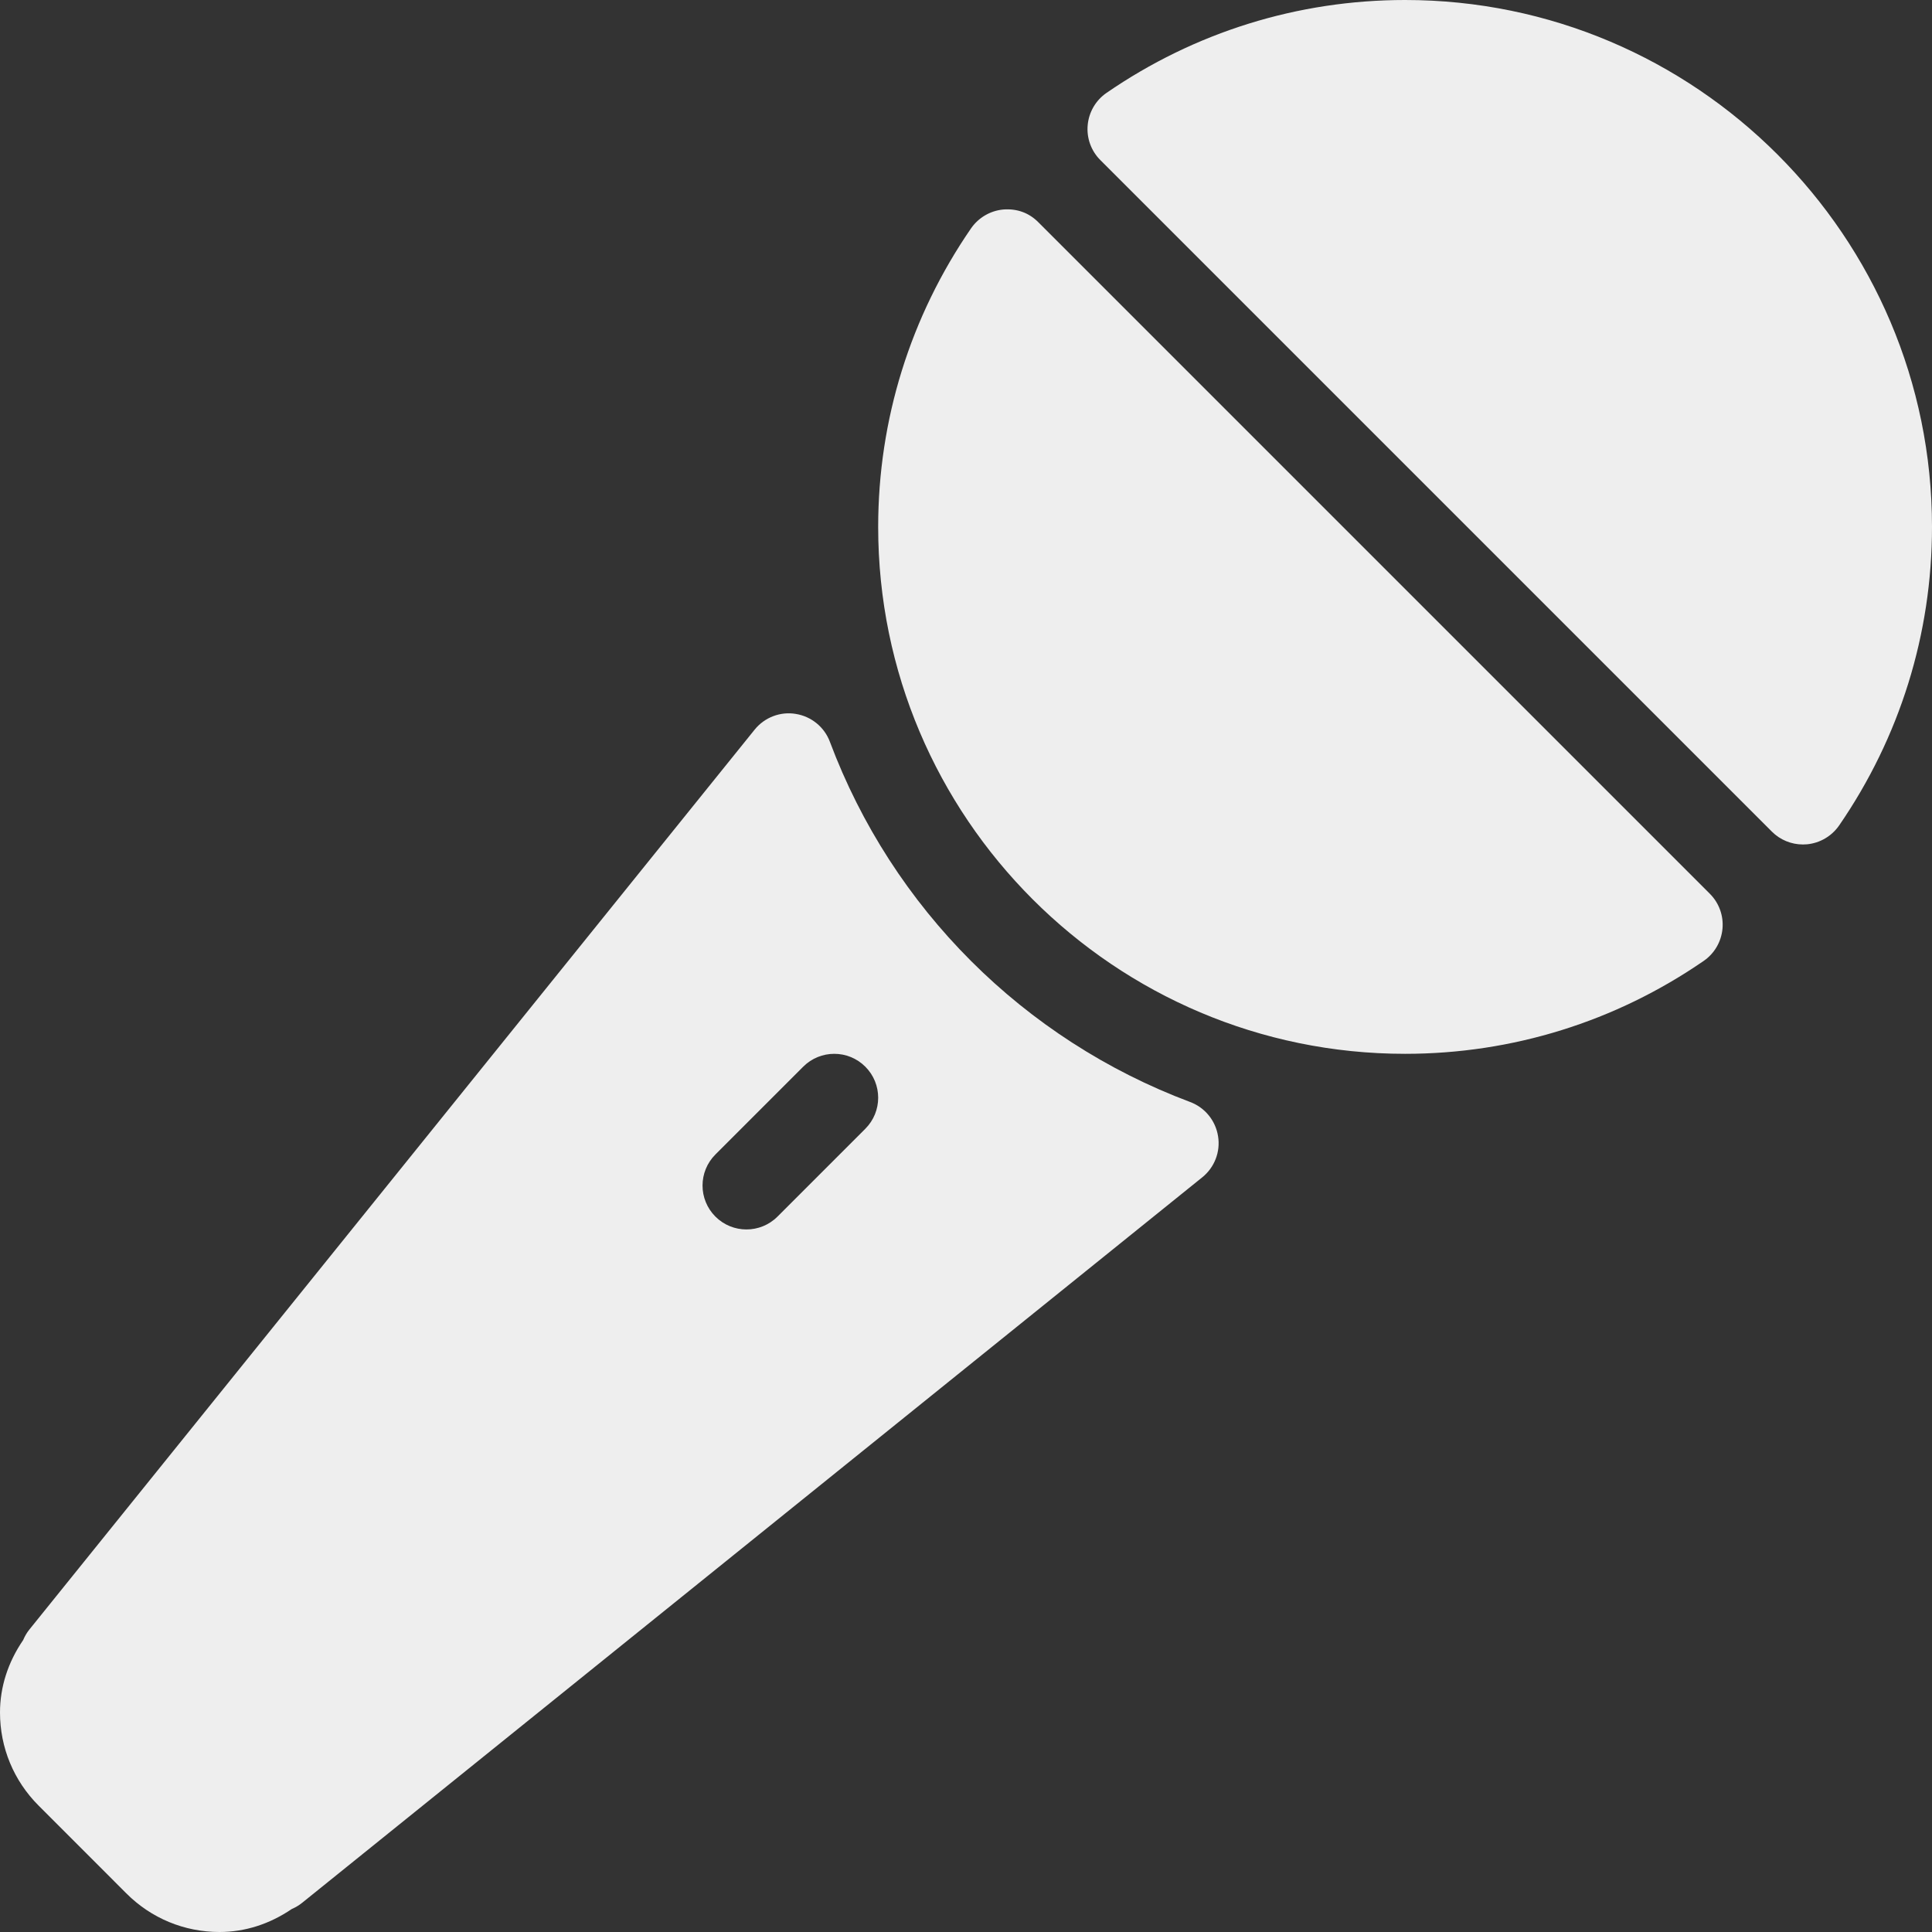 <?xml version="1.0" encoding="iso-8859-1"?>
<!-- Generator: Adobe Illustrator 19.0.0, SVG Export Plug-In . SVG Version: 6.00 Build 0)  -->
<svg fill='#eeeeee' xmlns="http://www.w3.org/2000/svg" xmlns:xlink="http://www.w3.org/1999/xlink" version="1.1" id="Layer_1" x="0px" y="0px" viewBox="0 0 469.333 469.333" style="enable-background:new 0 0 469.333 469.333;" xml:space="preserve">
<rect x="0" y="0" width="469.333" height="469.333" fill="#333333" stroke="none"/>
<g>
	<g>
		<g>
			<path d="M341.333,0c-26.021,0-51.104,7.802-72.542,22.573c-2.604,1.792-4.271,4.656-4.563,7.813s0.833,6.271,3.083,8.51     l163.125,163.125c2,2.01,4.729,3.125,7.542,3.125c0.313,0,0.646-0.01,0.979-0.042c3.146-0.292,6-1.969,7.813-4.573     c14.75-21.438,22.563-46.521,22.563-72.531C469.333,57.417,411.917,0,341.333,0z"/>
			<path d="M252.229,53.979c-2.208-2.229-5.104-3.354-8.521-3.083c-3.146,0.292-6,1.969-7.813,4.573     c-14.75,21.438-22.563,46.521-22.563,72.531c0,70.583,57.417,128,128,128c26.021,0,51.104-7.802,72.542-22.573     c2.604-1.792,4.271-4.656,4.563-7.813c0.292-3.156-0.833-6.271-3.083-8.51L252.229,53.979z"/>
			<path d="M289.125,267.708c-40.458-15.167-72.354-47.052-87.521-87.5c-1.333-3.583-4.5-6.167-8.292-6.781     c-3.75-0.635-7.604,0.854-10,3.833L7.104,395.896c-0.625,0.781-1.104,1.635-1.479,2.521C1.937,403.802,0,409.833,0,416     c0,8.542,3.333,16.583,9.375,22.625l21.313,21.323c6.042,6.052,14.083,9.385,22.646,9.385c6.167,0,12.167-1.927,17.542-5.583     c0.896-0.385,1.771-0.896,2.563-1.542L292.062,286c2.979-2.396,4.458-6.219,3.833-10     C295.292,272.219,292.708,269.052,289.125,267.708z M210.208,274.208l-21.333,21.333c-2.083,2.083-4.813,3.125-7.542,3.125     c-2.729,0-5.458-1.042-7.542-3.125c-4.167-4.167-4.167-10.917,0-15.083l21.333-21.333c4.167-4.167,10.917-4.167,15.083,0     C214.375,263.292,214.375,270.042,210.208,274.208z"/>
		</g>
	</g>
</g>
<g>
</g>
<g>
</g>
<g>
</g>
<g>
</g>
<g>
</g>
<g>
</g>
<g>
</g>
<g>
</g>
<g>
</g>
<g>
</g>
<g>
</g>
<g>
</g>
<g>
</g>
<g>
</g>
<g>
</g>
</svg>
